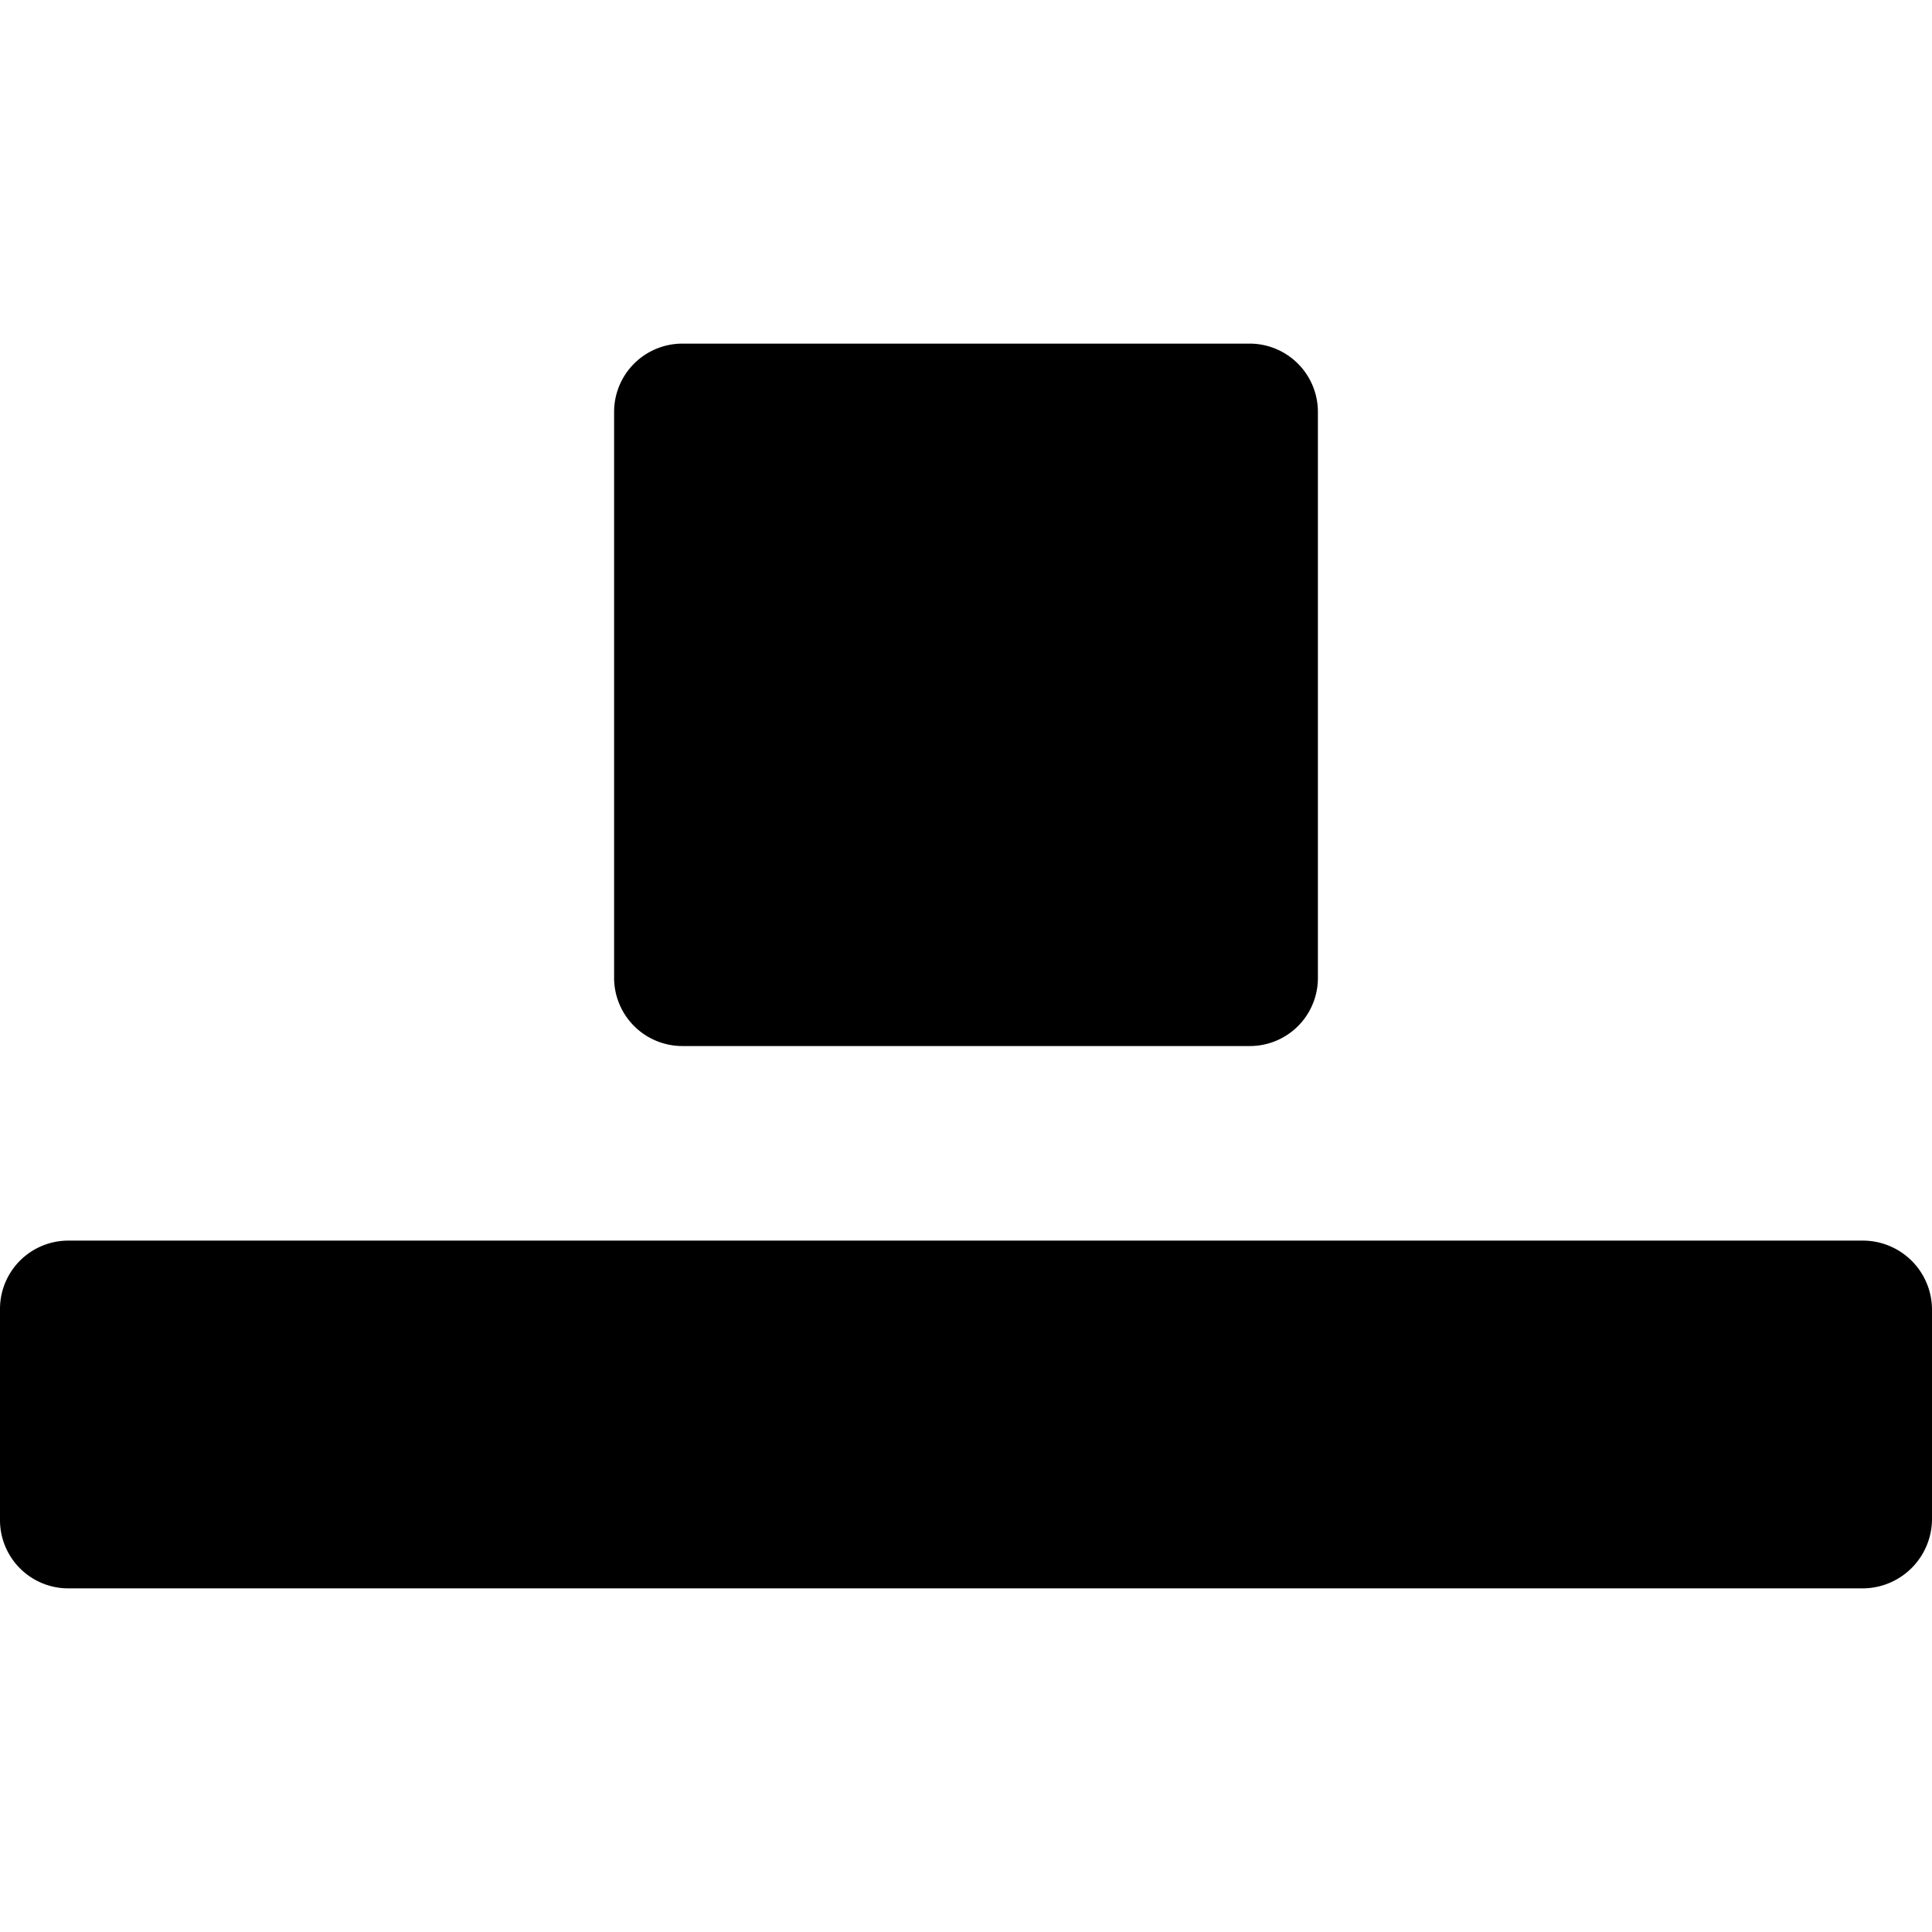 <svg data-tags="widget,layout,centre" xmlns="http://www.w3.org/2000/svg" viewBox="0 0 14 14"><path d="M13.5 11.51H.5a.495.495 0 0 1-.5-.5V9.49a.495.495 0 0 1 .5-.5h13a.501.501 0 0 1 .5.5V11a.504.504 0 0 1-.5.51ZM9.05 7.58h-4.1a.495.495 0 0 1-.5-.5V2.99a.495.495 0 0 1 .5-.5h4.1a.495.495 0 0 1 .5.5v4.1a.493.493 0 0 1-.5.49Z"/></svg>